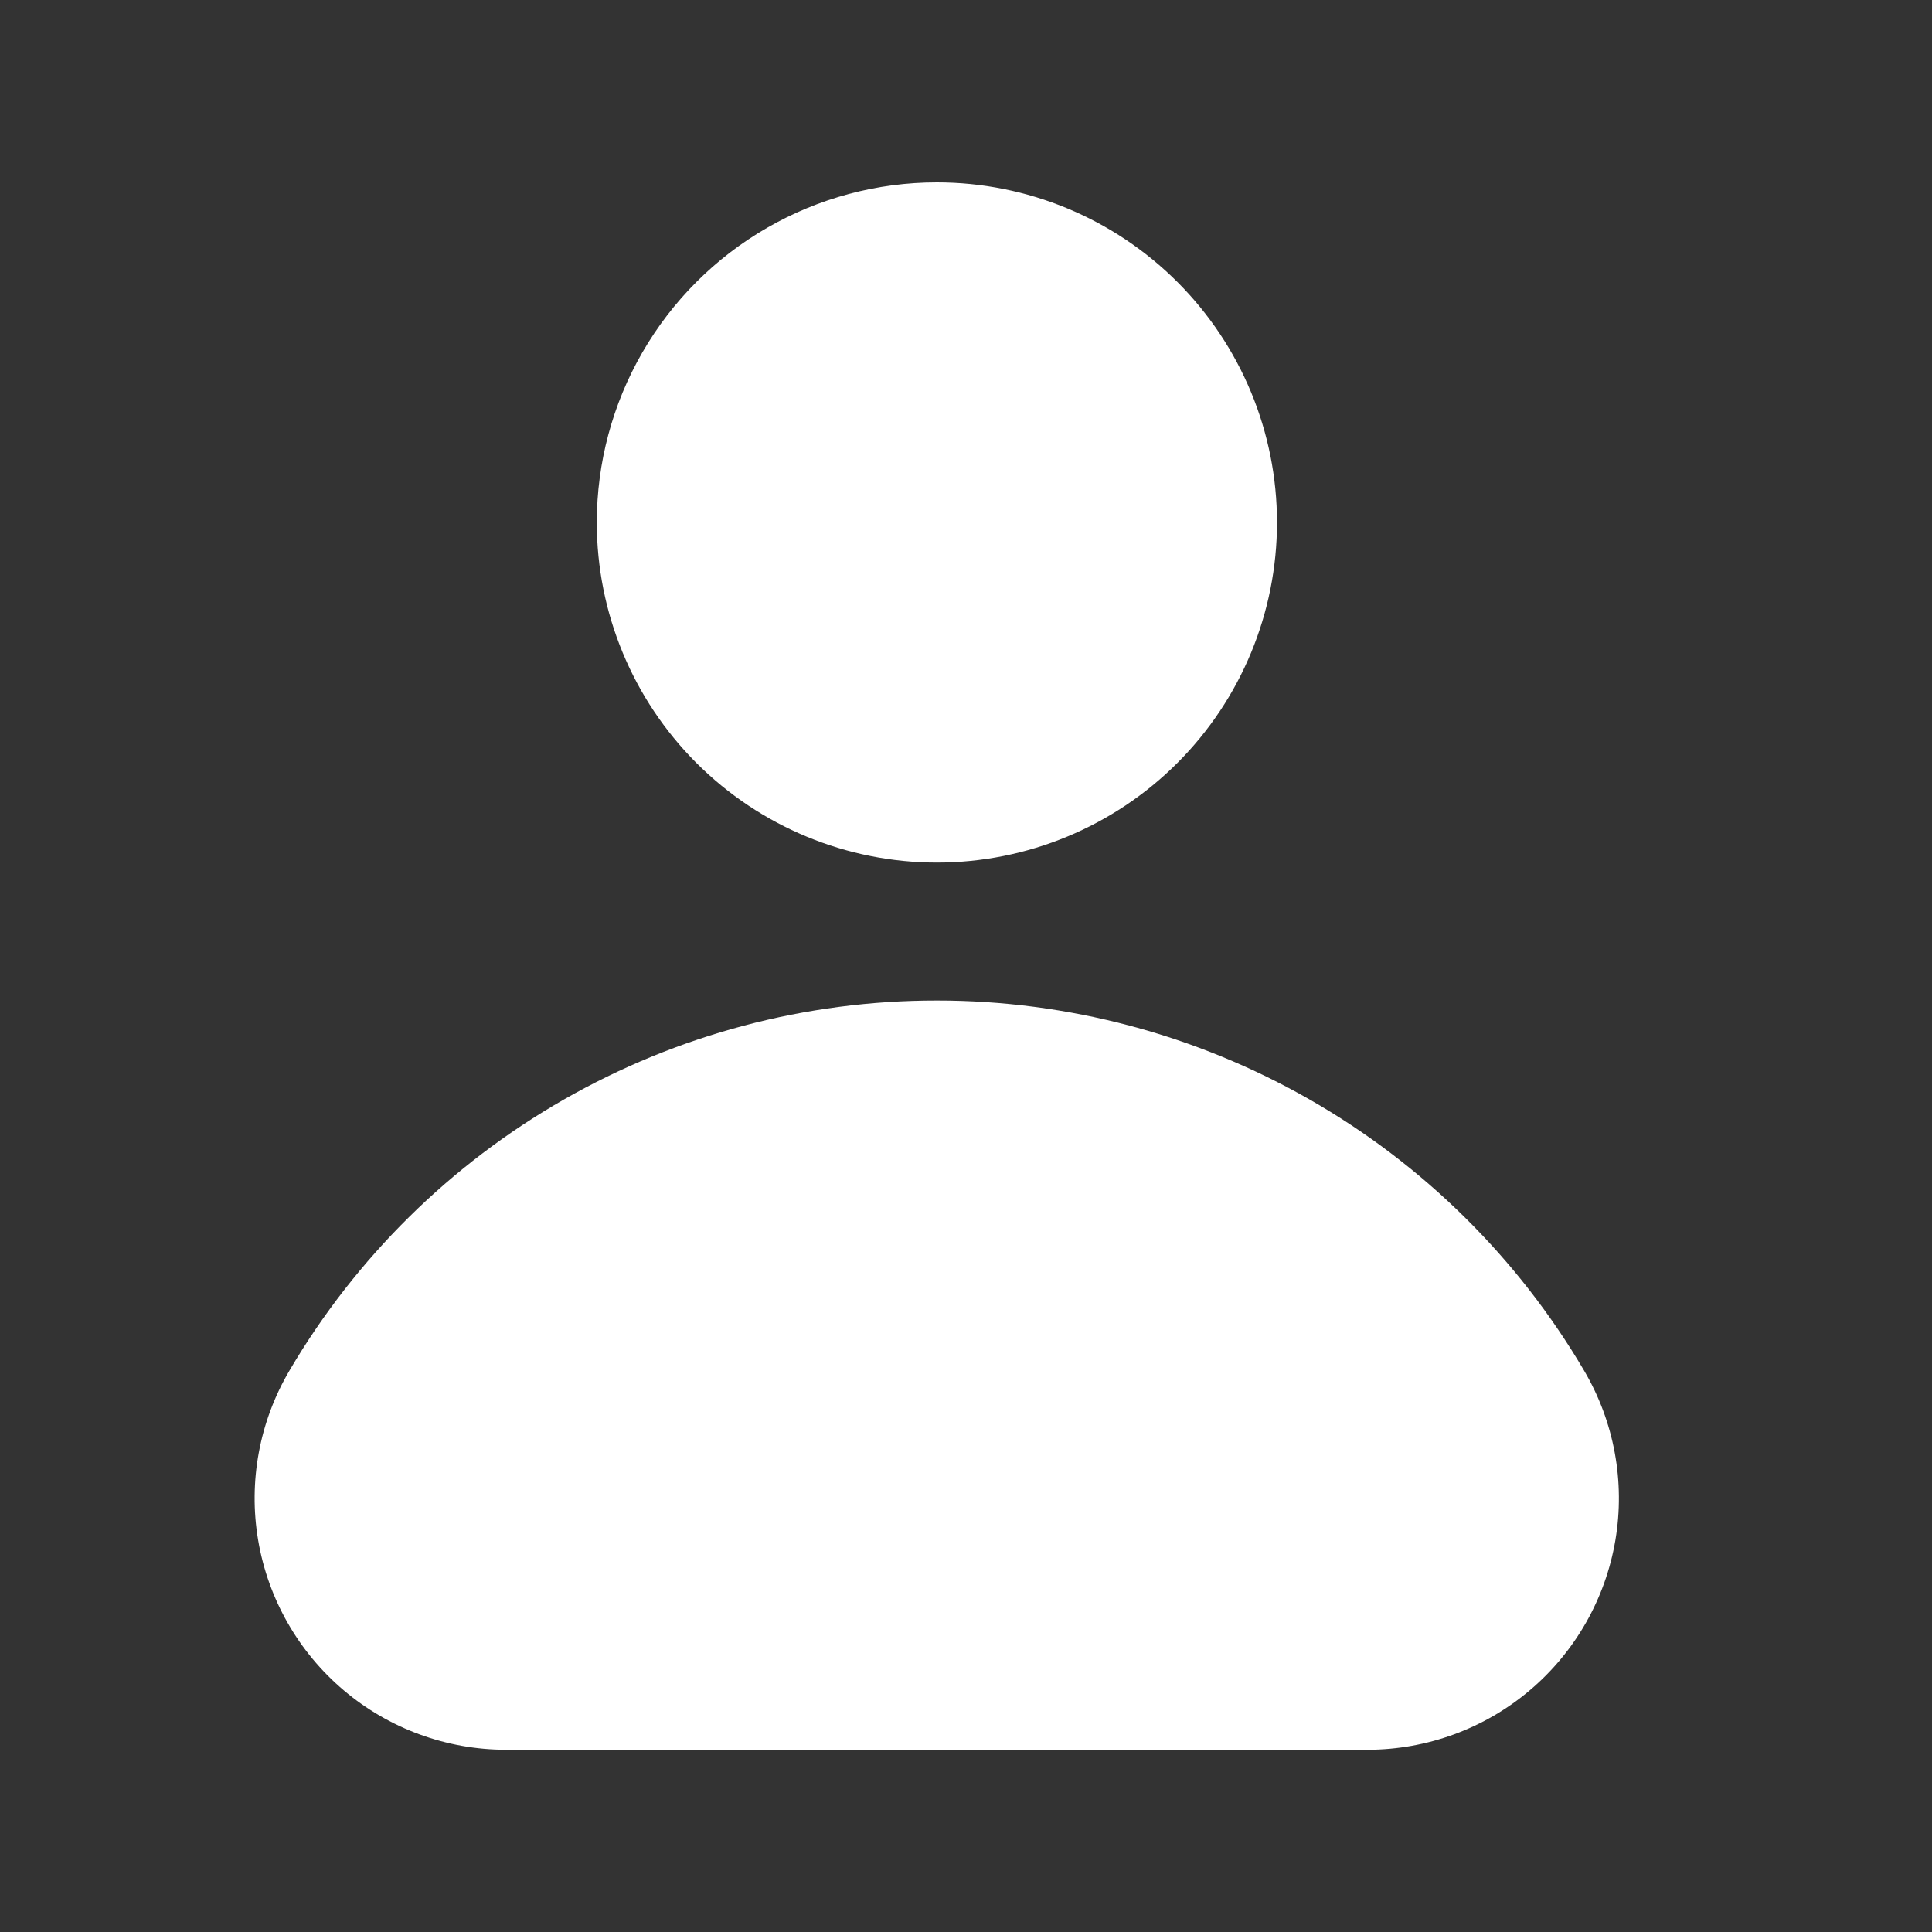<svg id="setting_menu" xmlns="http://www.w3.org/2000/svg" xmlns:xlink="http://www.w3.org/1999/xlink" width="30" height="30" viewBox="0 0 30 30">
  <rect x="0" y="0" width="30" height="30" fill="#333333" stroke="none"/>
  <defs>
    <clipPath id="clip-path">
      <path id="Path_16023" data-name="Path 16023" d="M27.581-89.438a5.281,5.281,0,0,0,5.281-5.281A5.281,5.281,0,0,0,27.581-100,5.281,5.281,0,0,0,22.3-94.719,5.281,5.281,0,0,0,27.581-89.438Z" transform="translate(-22.3 100)" fill="#fff"/>
    </clipPath>
    <clipPath id="clip-path-2">
      <path id="Path_16025" data-name="Path 16025" d="M21.1-42.056A11.656,11.656,0,0,0,11.052-47.8,11.656,11.656,0,0,0,1-42.056a3.905,3.905,0,0,0,3.359,5.89H17.744A3.905,3.905,0,0,0,21.1-42.056Z" transform="translate(-0.454 47.8)" fill="#fff"/>
    </clipPath>
  </defs>
  <rect id="bound" width="30" height="30" fill="none"/>
  <g id="Group_12062" data-name="Group 12062" transform="translate(3.496 102.832)">
    <g id="Group_12062-2" data-name="Group 12062" transform="translate(5.771 -100)" clip-path="url(#clip-path)">
      <path id="Path_16022" data-name="Path 16022" d="M17.3-105h13v13h-13Z" transform="translate(-18.517 103.783)" fill="#fff"/>
    </g>
    <g id="Group_12063" data-name="Group 12063" transform="translate(0.454 -87.296)" clip-path="url(#clip-path-2)">
      <path id="Path_16024" data-name="Path 16024" d="M-4.546-52.8H19.083v14.067H-4.546Z" transform="translate(3.329 51.583)" fill="#fff"/>
    </g>
  </g>
</svg>
